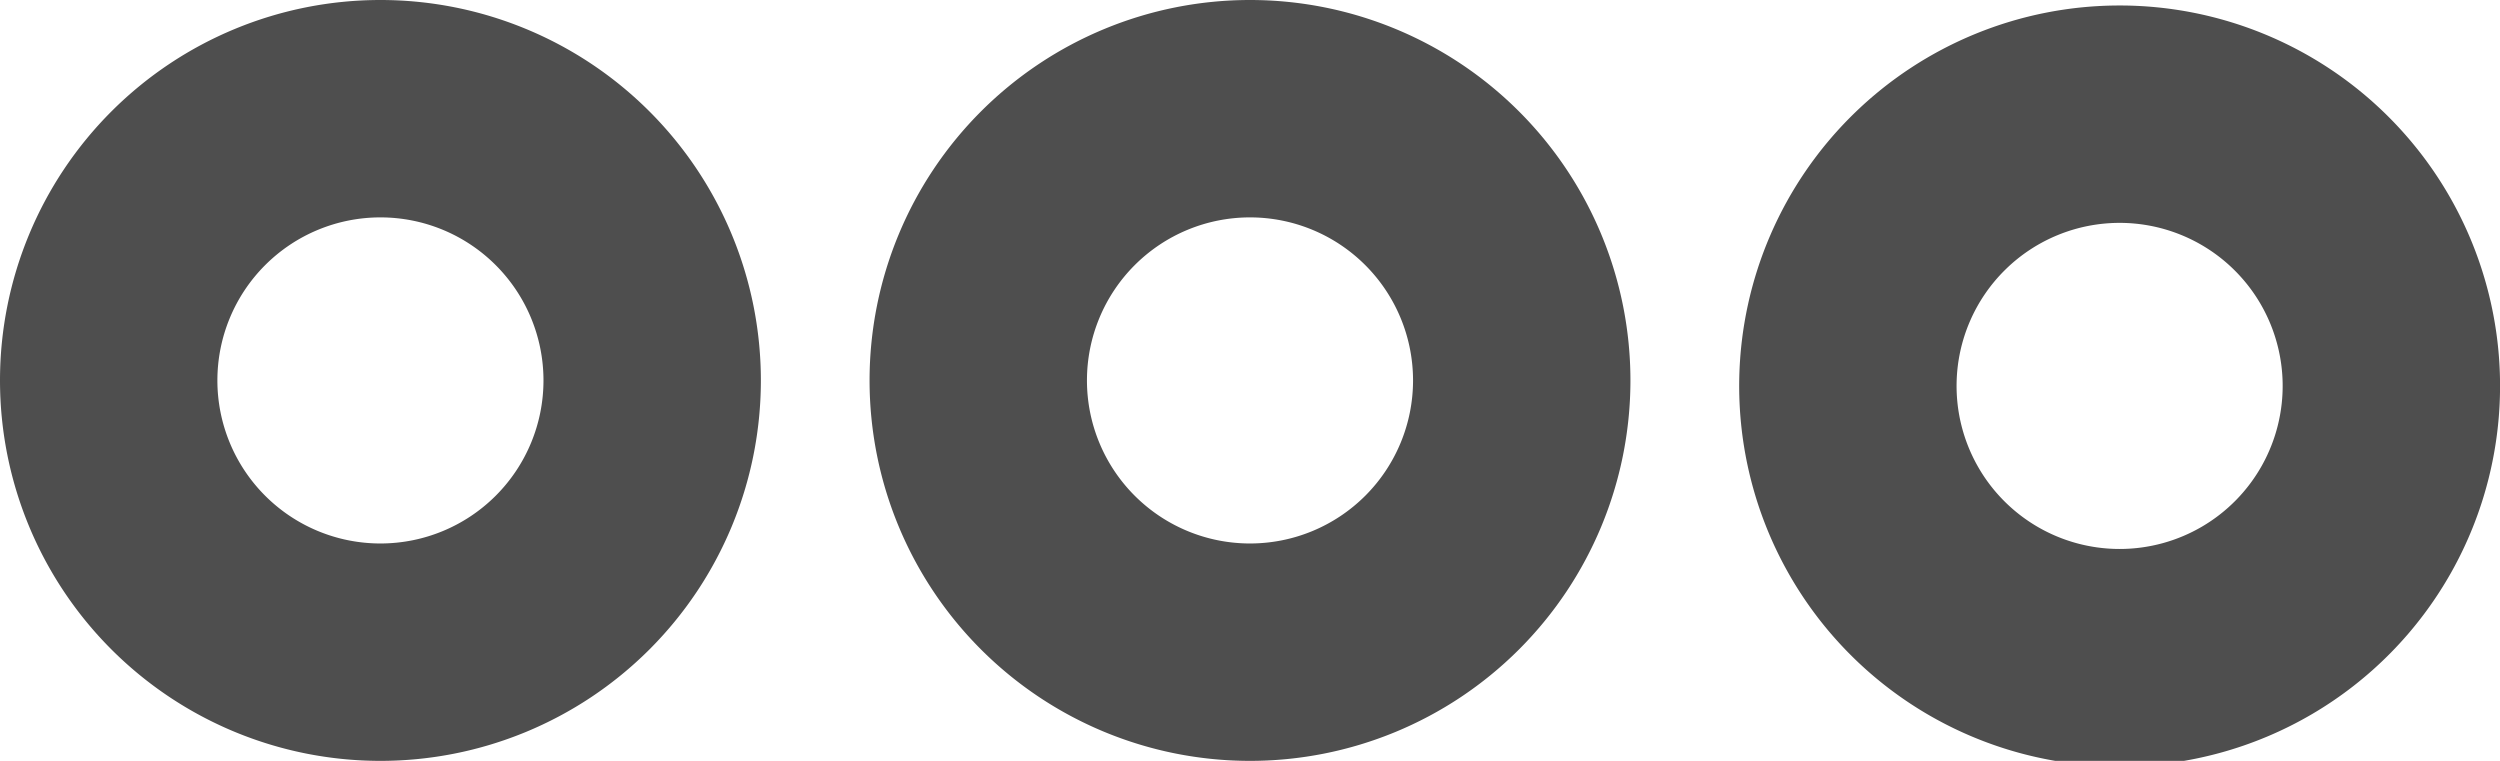 <svg  viewBox="0 0 23 7" fill="currentColor" stroke="currentColor" xmlns="http://www.w3.org/2000/svg"><g stroke="#4E4E4E" stroke-width="2" fill="none" fill-rule="evenodd" stroke-linecap="round" stroke-linejoin="round"><path d="M14 3.5a2.5 2.5 0 1 1-5 0 2.5 2.5 0 0 1 5 0zM6 3.5a2.5 2.5 0 1 1-5 0 2.5 2.5 0 0 1 5 0zM22 3.5a2.5 2.5 0 1 1-4.999.001A2.5 2.5 0 0 1 22 3.5z"/></g></svg>